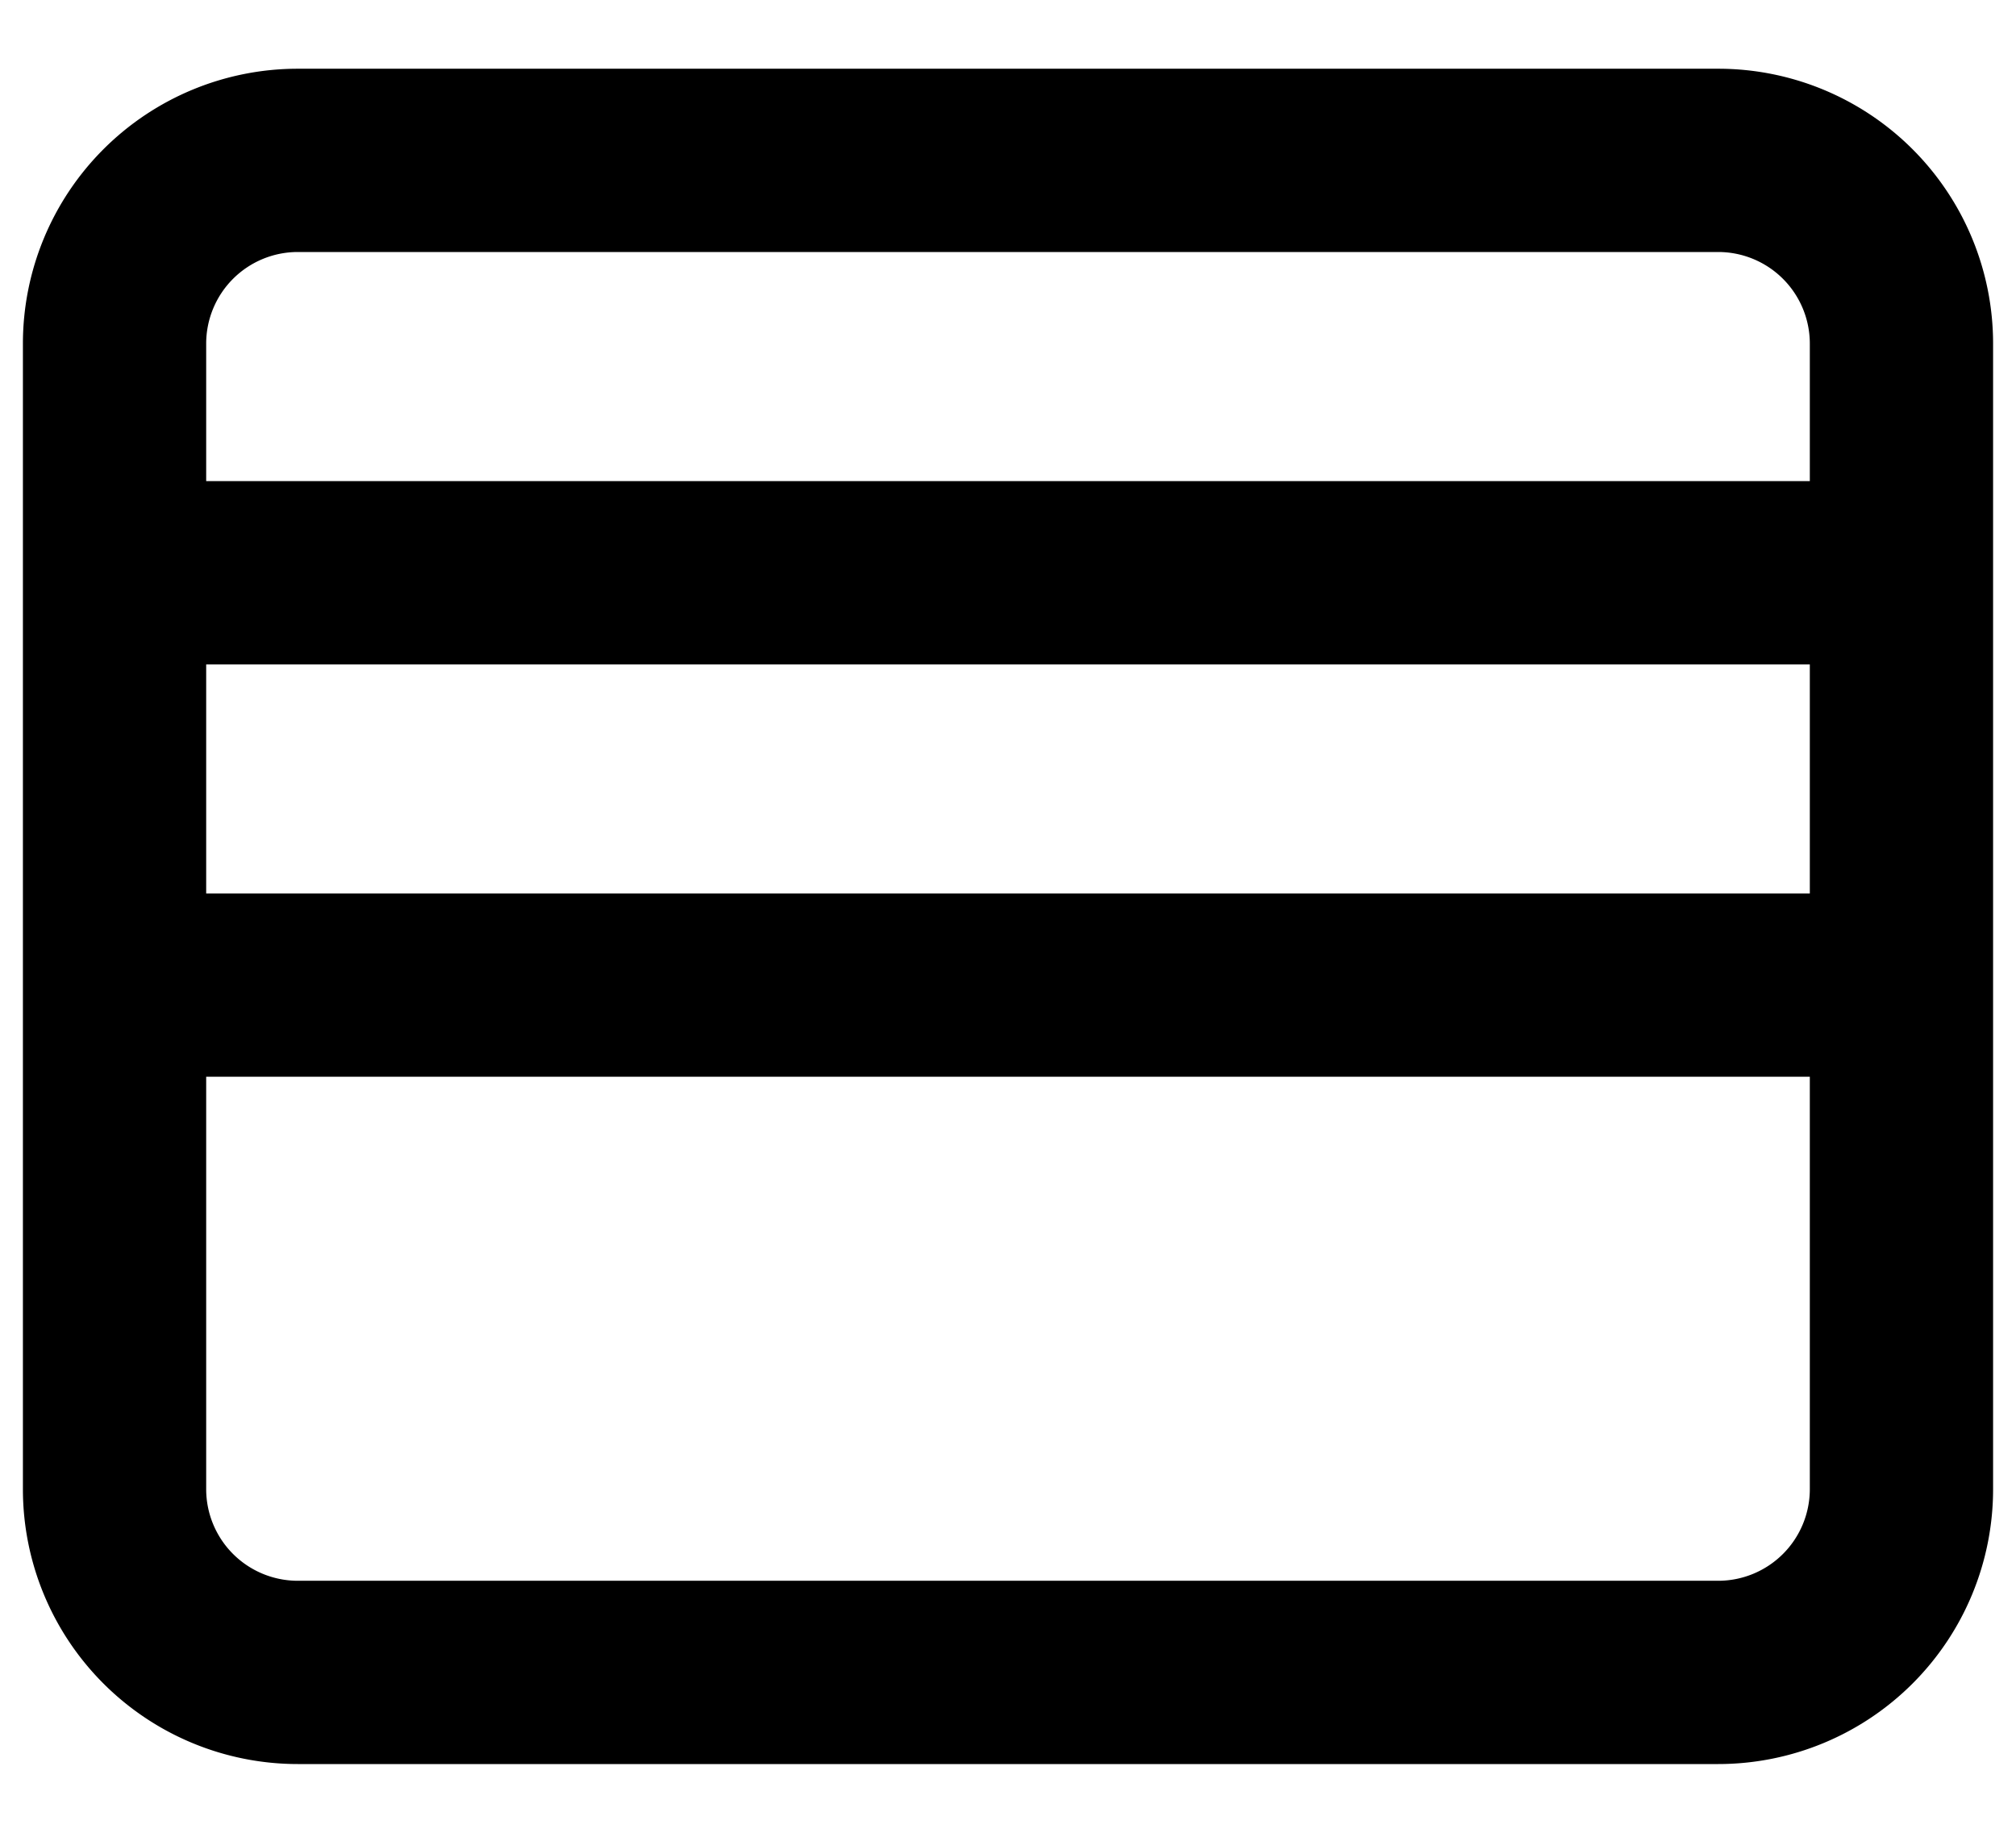 <svg width="22" height="20" xmlns="http://www.w3.org/2000/svg"><path fill-rule="evenodd" clip-rule="evenodd" d="M3.25 2.75a1 1 0 00-1 1v1.5h17.5v-1.5a1 1 0 00-1-1H3.25zm16.5 4.5H2.25v2.5h17.5v-2.5zm0 4.5H2.25v4.5a1 1 0 001 1h15.5a1 1 0 001-1v-4.5zm-19.5-8a3 3 0 013-3h15.5a3 3 0 013 3v12.5a3 3 0 01-3 3H3.25a3 3 0 01-3-3V3.75z"/></svg>